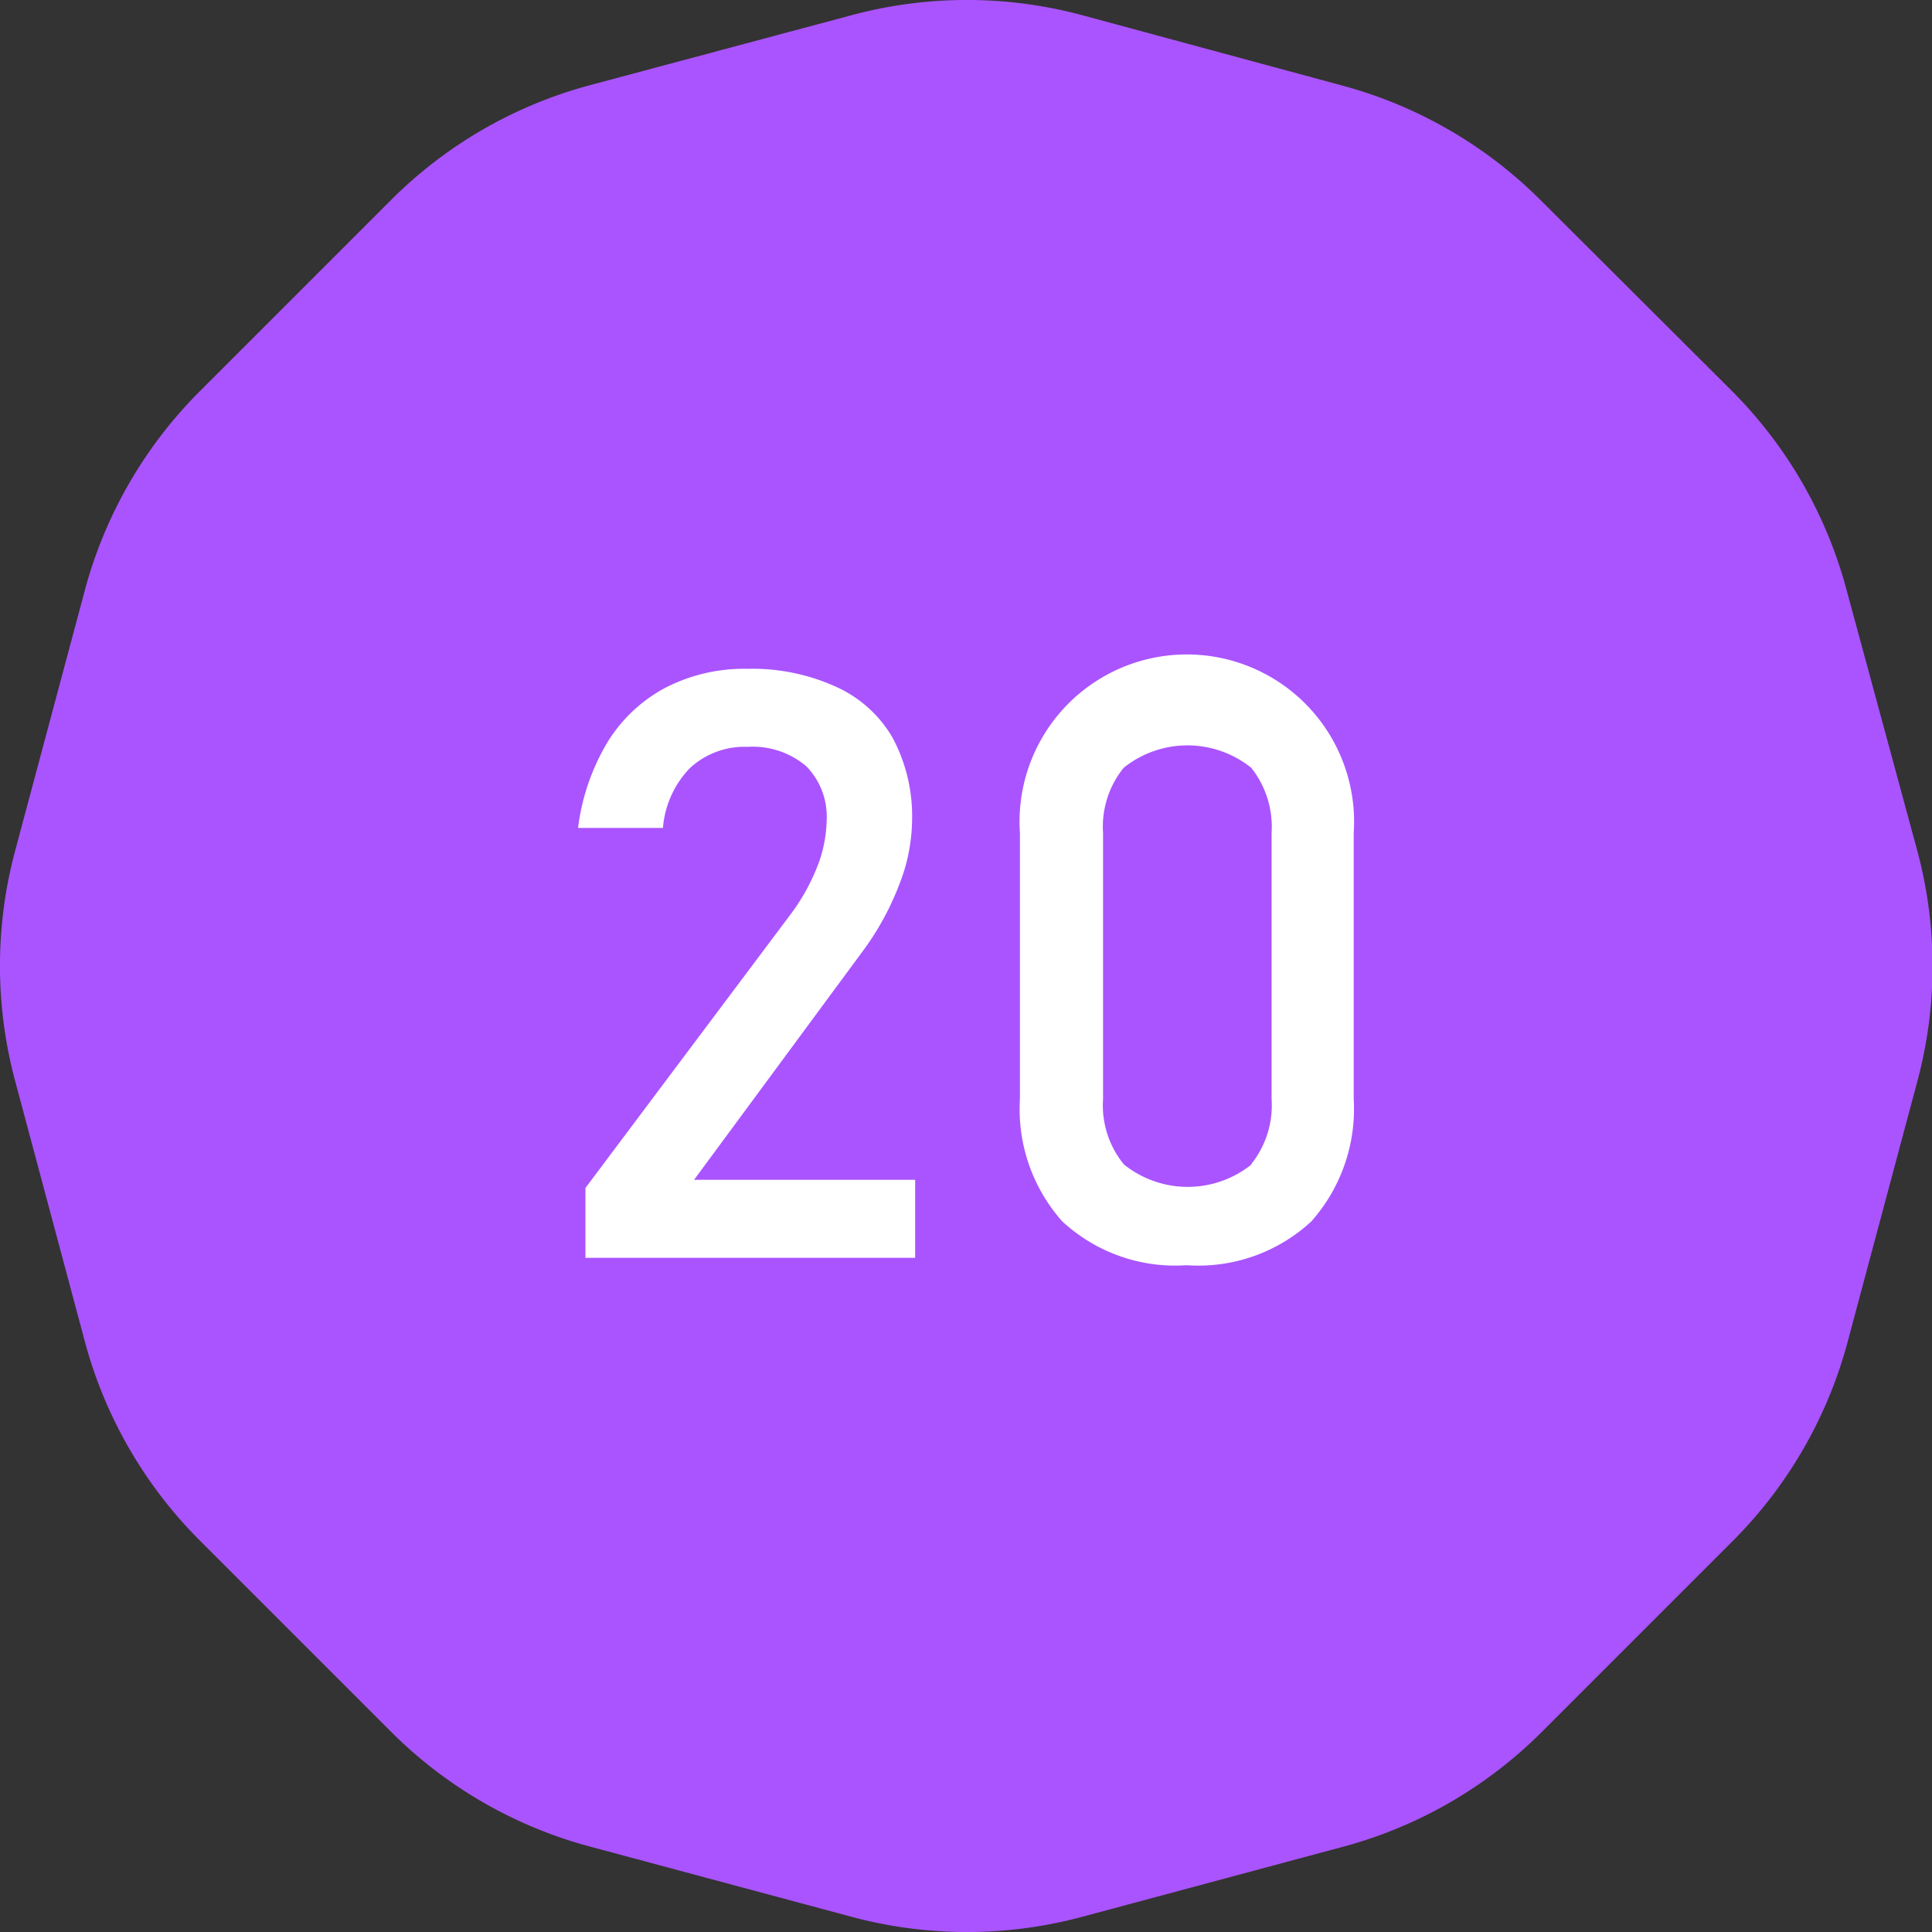 <svg id="Capa_1" data-name="Capa 1" xmlns="http://www.w3.org/2000/svg" viewBox="0 0 75.77 75.77"><rect x="0" y="0" width="75.77" height="75.77" fill="#333333" stroke="none"/><defs><style>.cls-1{fill:#aa54ff;}.cls-2{fill:#fff;}</style></defs><title>dado_de_20_caras</title><path class="cls-1" d="M79.51,27.49,72,20a17.39,17.39,0,0,0-7.8-4.5L54,12.74a17.42,17.42,0,0,0-9,0L34.72,15.49a17.39,17.39,0,0,0-7.8,4.5l-7.5,7.5a17.41,17.41,0,0,0-4.51,7.8L12.17,45.53a17.42,17.42,0,0,0,0,9l2.74,10.24a17.41,17.41,0,0,0,4.51,7.8l7.5,7.5a17.39,17.39,0,0,0,7.8,4.5L45,87.33a17.42,17.42,0,0,0,9,0l10.24-2.75a17.39,17.39,0,0,0,7.8-4.5l7.5-7.5a17.39,17.39,0,0,0,4.5-7.8l2.74-10.24a17.42,17.42,0,0,0,0-9L84,35.29A17.39,17.39,0,0,0,79.51,27.49Z" transform="translate(-11.58 -12.15)"/><path class="cls-2" d="M34.54,58.74l8-10.67a8.05,8.05,0,0,0,1.08-1.9A5.22,5.22,0,0,0,44,44.33v0a2.82,2.82,0,0,0-.8-2.13,3.24,3.24,0,0,0-2.29-.76,3.16,3.16,0,0,0-2.27.83,3.82,3.82,0,0,0-1.06,2.35H34.25a8.61,8.61,0,0,1,1.16-3.37,5.94,5.94,0,0,1,2.27-2.13,6.72,6.72,0,0,1,3.2-.74,7.94,7.94,0,0,1,3.5.71,4.87,4.87,0,0,1,2.21,2,6.51,6.51,0,0,1,.76,3.23v0a7.05,7.05,0,0,1-.51,2.54,10.92,10.92,0,0,1-1.4,2.56l-6.64,9h8.67v3.06H34.54Z" transform="translate(-11.58 -12.15)"/><path class="cls-2" d="M53.24,60.05a6.62,6.62,0,0,1-1.66-4.8V44.82a6.56,6.56,0,1,1,13.09,0V55.25A6.64,6.64,0,0,1,63,60.06a6.53,6.53,0,0,1-4.88,1.71A6.52,6.52,0,0,1,53.24,60.05Zm7.4-2.23a3.7,3.7,0,0,0,.81-2.57V44.82a3.72,3.72,0,0,0-.8-2.56,4,4,0,0,0-5,0,3.67,3.67,0,0,0-.81,2.56V55.25a3.66,3.66,0,0,0,.82,2.57,4,4,0,0,0,5,0Z" transform="translate(-11.58 -12.15)"/></svg>
